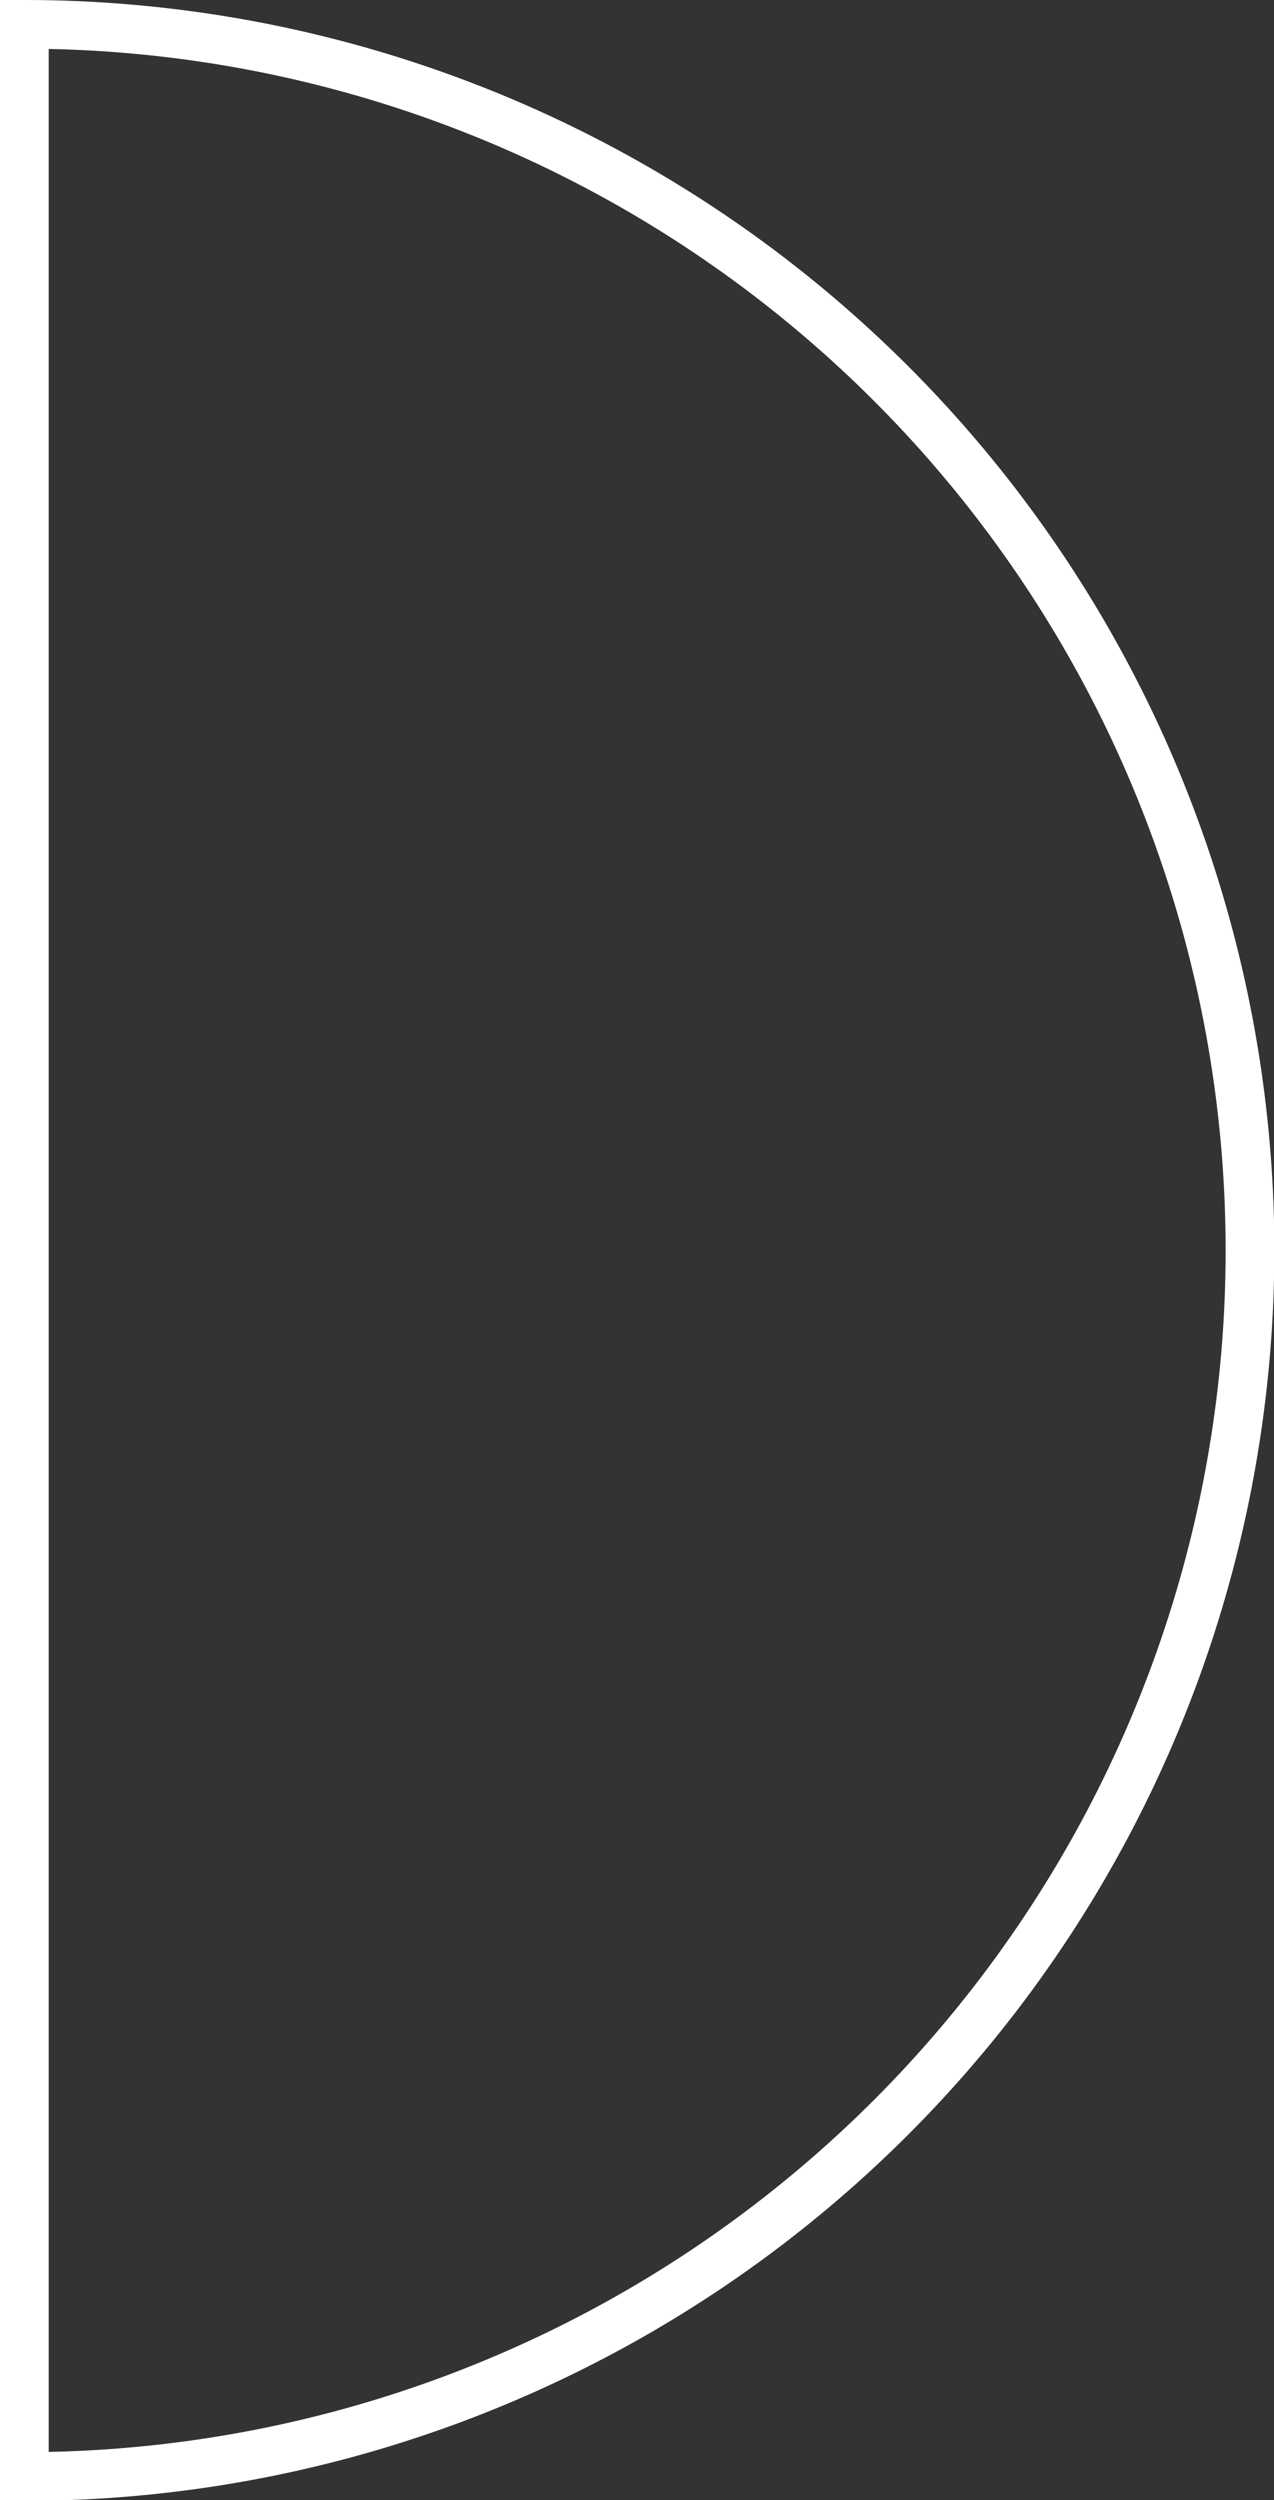 <svg viewBox="0 0 156.96 307.92" xmlns="http://www.w3.org/2000/svg"><rect x="0" y="0" width="156.96" height="307.92" fill="#333333" stroke="none"/><path d="m154 154a151 151 0 0 1 -151 151v-302a151 151 0 0 1 151 151z" fill="none" stroke="#fff" stroke-miterlimit="10" stroke-width="6"/></svg>
